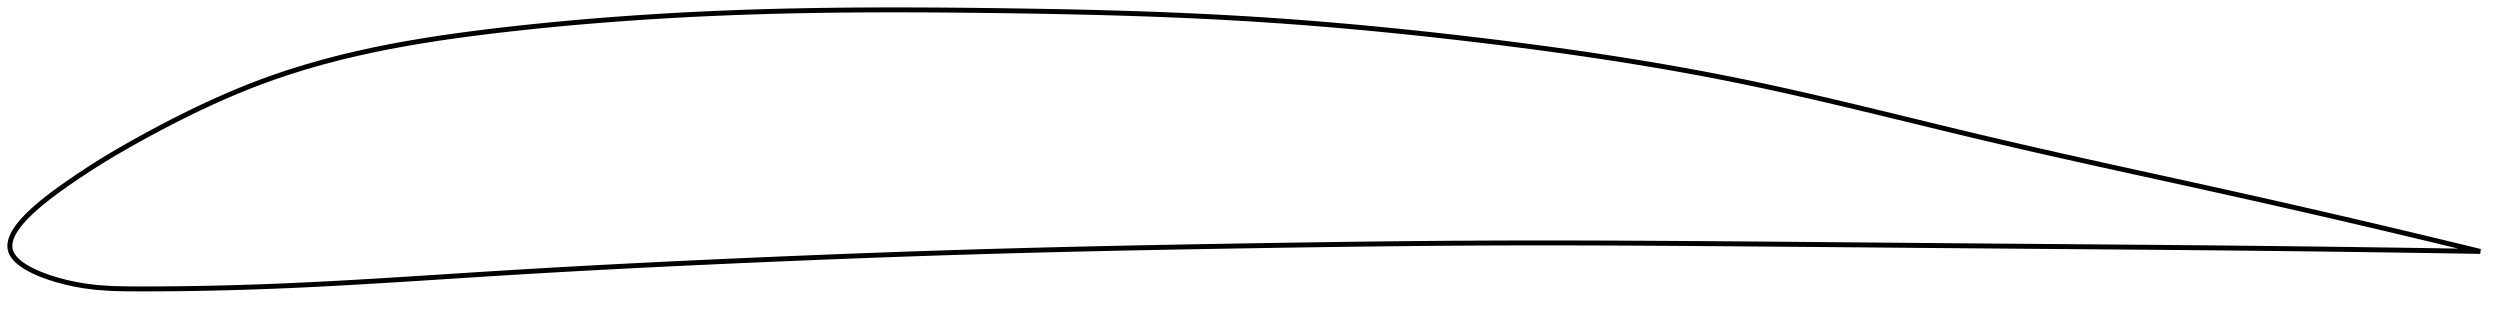 <?xml version="1.0" encoding="utf-8" ?>
<svg baseProfile="full" height="124.995" version="1.1" width="1012.367" xmlns="http://www.w3.org/2000/svg" xmlns:ev="http://www.w3.org/2001/xml-events" xmlns:xlink="http://www.w3.org/1999/xlink"><defs /><polygon fill="none" points="1004.367,101.81 1001.334,101.07 997.741,100.195 994.042,99.298 990.229,98.376 986.297,97.429 982.237,96.454 978.042,95.451 973.703,94.418 969.213,93.353 964.561,92.254 959.739,91.12 954.738,89.949 949.549,88.74 944.162,87.491 938.571,86.201 932.771,84.871 926.759,83.499 920.534,82.087 914.105,80.638 907.481,79.154 900.682,77.641 893.775,76.113 886.95,74.609 880.199,73.127 873.496,71.656 866.815,70.191 860.137,68.724 853.444,67.25 846.72,65.762 839.953,64.257 833.133,62.728 826.251,61.173 819.34,59.595 812.498,58.014 805.726,56.43 799.018,54.84 792.365,53.245 785.758,51.648 779.19,50.053 772.654,48.461 766.142,46.877 759.65,45.303 753.171,43.743 746.701,42.199 740.235,40.675 733.767,39.173 727.294,37.698 720.813,36.254 714.319,34.842 707.808,33.468 701.278,32.135 694.726,30.845 688.151,29.595 681.552,28.385 674.928,27.213 668.278,26.077 661.603,24.977 654.904,23.91 648.179,22.876 641.432,21.873 634.663,20.901 627.875,19.957 621.069,19.041 614.249,18.152 607.419,17.288 600.581,16.448 593.74,15.632 586.898,14.842 580.059,14.078 573.225,13.341 566.398,12.633 559.577,11.952 552.765,11.302 545.961,10.681 539.164,10.091 532.374,9.531 525.59,9.004 518.809,8.508 512.03,8.044 505.249,7.614 498.463,7.216 491.669,6.85 484.864,6.515 478.046,6.208 471.211,5.928 464.36,5.674 457.49,5.444 450.6,5.236 443.69,5.049 436.76,4.881 429.81,4.731 422.842,4.597 415.857,4.478 408.858,4.372 401.846,4.277 394.824,4.193 387.797,4.122 380.767,4.066 373.738,4.025 366.713,4.003 359.696,4.0 352.691,4.018 345.701,4.059 338.729,4.125 331.781,4.216 324.859,4.334 317.966,4.481 311.107,4.656 304.285,4.863 297.502,5.1 290.762,5.369 284.066,5.669 277.412,6.001 270.798,6.364 264.221,6.759 257.676,7.186 251.157,7.645 244.657,8.139 238.167,8.666 231.677,9.23 225.177,9.831 218.654,10.472 212.094,11.155 205.478,11.884 198.789,12.663 192.006,13.504 185.117,14.421 178.126,15.426 171.192,16.509 164.364,17.669 157.616,18.918 150.912,20.271 144.211,21.745 137.463,23.364 130.62,25.155 123.923,27.066 117.52,29.051 111.447,31.086 105.721,33.15 100.342,35.224 95.296,37.286 90.543,39.326 86.035,41.343 81.72,43.346 77.547,45.346 73.468,47.361 69.427,49.411 65.358,51.527 61.172,53.757 56.712,56.189 51.639,59.024 46.478,62.002 41.948,64.725 37.191,67.709 31.67,71.337 27.707,74.044 24.764,76.118 22.407,77.832 20.43,79.317 18.722,80.643 17.217,81.849 15.874,82.963 14.663,84.003 13.563,84.981 12.559,85.908 11.639,86.79 10.795,87.634 10.018,88.444 9.303,89.224 8.645,89.977 8.04,90.706 7.484,91.414 6.976,92.101 6.512,92.77 6.09,93.423 5.71,94.06 5.37,94.683 5.069,95.293 4.805,95.89 4.579,96.477 4.39,97.052 4.238,97.618 4.123,98.174 4.044,98.722 4.003,99.262 4.0,99.794 4.035,100.32 4.11,100.839 4.226,101.352 4.385,101.859 4.586,102.362 4.832,102.861 5.122,103.356 5.455,103.848 5.834,104.338 6.258,104.826 6.729,105.313 7.248,105.8 7.817,106.287 8.44,106.775 9.118,107.265 9.855,107.757 10.655,108.253 11.524,108.752 12.468,109.257 13.494,109.769 14.614,110.288 15.839,110.817 17.186,111.358 18.676,111.913 20.341,112.485 22.222,113.078 24.384,113.698 26.924,114.348 29.995,115.03 33.844,115.727 38.873,116.379 45.159,116.825 51.564,116.975 57.382,116.995 62.867,116.985 68.227,116.951 73.59,116.894 79.051,116.815 84.69,116.709 90.587,116.574 96.812,116.404 103.422,116.193 110.425,115.934 117.413,115.643 124.125,115.334 130.653,115.01 137.064,114.67 143.412,114.316 149.74,113.947 156.083,113.565 162.472,113.17 168.935,112.762 175.496,112.343 182.174,111.914 188.984,111.478 195.935,111.036 202.961,110.597 209.896,110.174 216.755,109.767 223.56,109.373 230.332,108.992 237.089,108.621 243.843,108.258 250.609,107.905 257.394,107.558 264.209,107.218 271.059,106.884 277.948,106.556 284.88,106.233 291.854,105.915 298.868,105.601 305.916,105.293 312.992,104.989 320.087,104.691 327.193,104.399 334.294,104.114 341.391,103.836 348.491,103.565 355.594,103.301 362.69,103.045 369.775,102.798 376.847,102.559 383.906,102.329 390.953,102.108 397.99,101.895 405.018,101.692 412.042,101.497 419.063,101.311 426.084,101.133 433.109,100.963 440.138,100.799 447.172,100.642 454.214,100.491 461.263,100.346 468.32,100.207 475.384,100.072 482.455,99.941 489.533,99.814 496.615,99.691 503.7,99.571 510.786,99.454 517.87,99.34 524.951,99.23 532.026,99.124 539.095,99.023 546.157,98.928 553.212,98.838 560.259,98.755 567.299,98.678 574.332,98.609 581.36,98.548 588.383,98.496 595.404,98.452 602.424,98.418 609.445,98.393 616.471,98.378 623.502,98.373 630.542,98.375 637.59,98.386 644.648,98.404 651.715,98.428 658.792,98.459 665.878,98.495 672.971,98.536 680.071,98.581 687.174,98.63 694.279,98.682 701.381,98.737 708.477,98.793 715.564,98.85 722.639,98.909 729.699,98.968 736.746,99.028 743.777,99.089 750.797,99.15 757.806,99.211 764.809,99.272 771.809,99.333 778.813,99.394 785.826,99.454 792.857,99.514 799.915,99.573 807.008,99.632 814.088,99.689 821.113,99.745 828.082,99.8 834.994,99.855 841.856,99.909 848.673,99.963 855.456,100.018 862.219,100.074 868.977,100.131 875.748,100.189 882.555,100.25 889.423,100.313 896.386,100.38 903.452,100.451 910.401,100.523 917.149,100.596 923.681,100.67 929.988,100.744 936.066,100.818 941.918,100.891 947.548,100.964 952.965,101.035 958.178,101.106 963.196,101.176 968.03,101.245 972.691,101.312 977.189,101.379 981.532,101.445 985.731,101.509 989.794,101.573 993.729,101.636 997.543,101.697 1001.245,101.758 1004.367,101.81" stroke="black" stroke-width="2.0" /></svg>